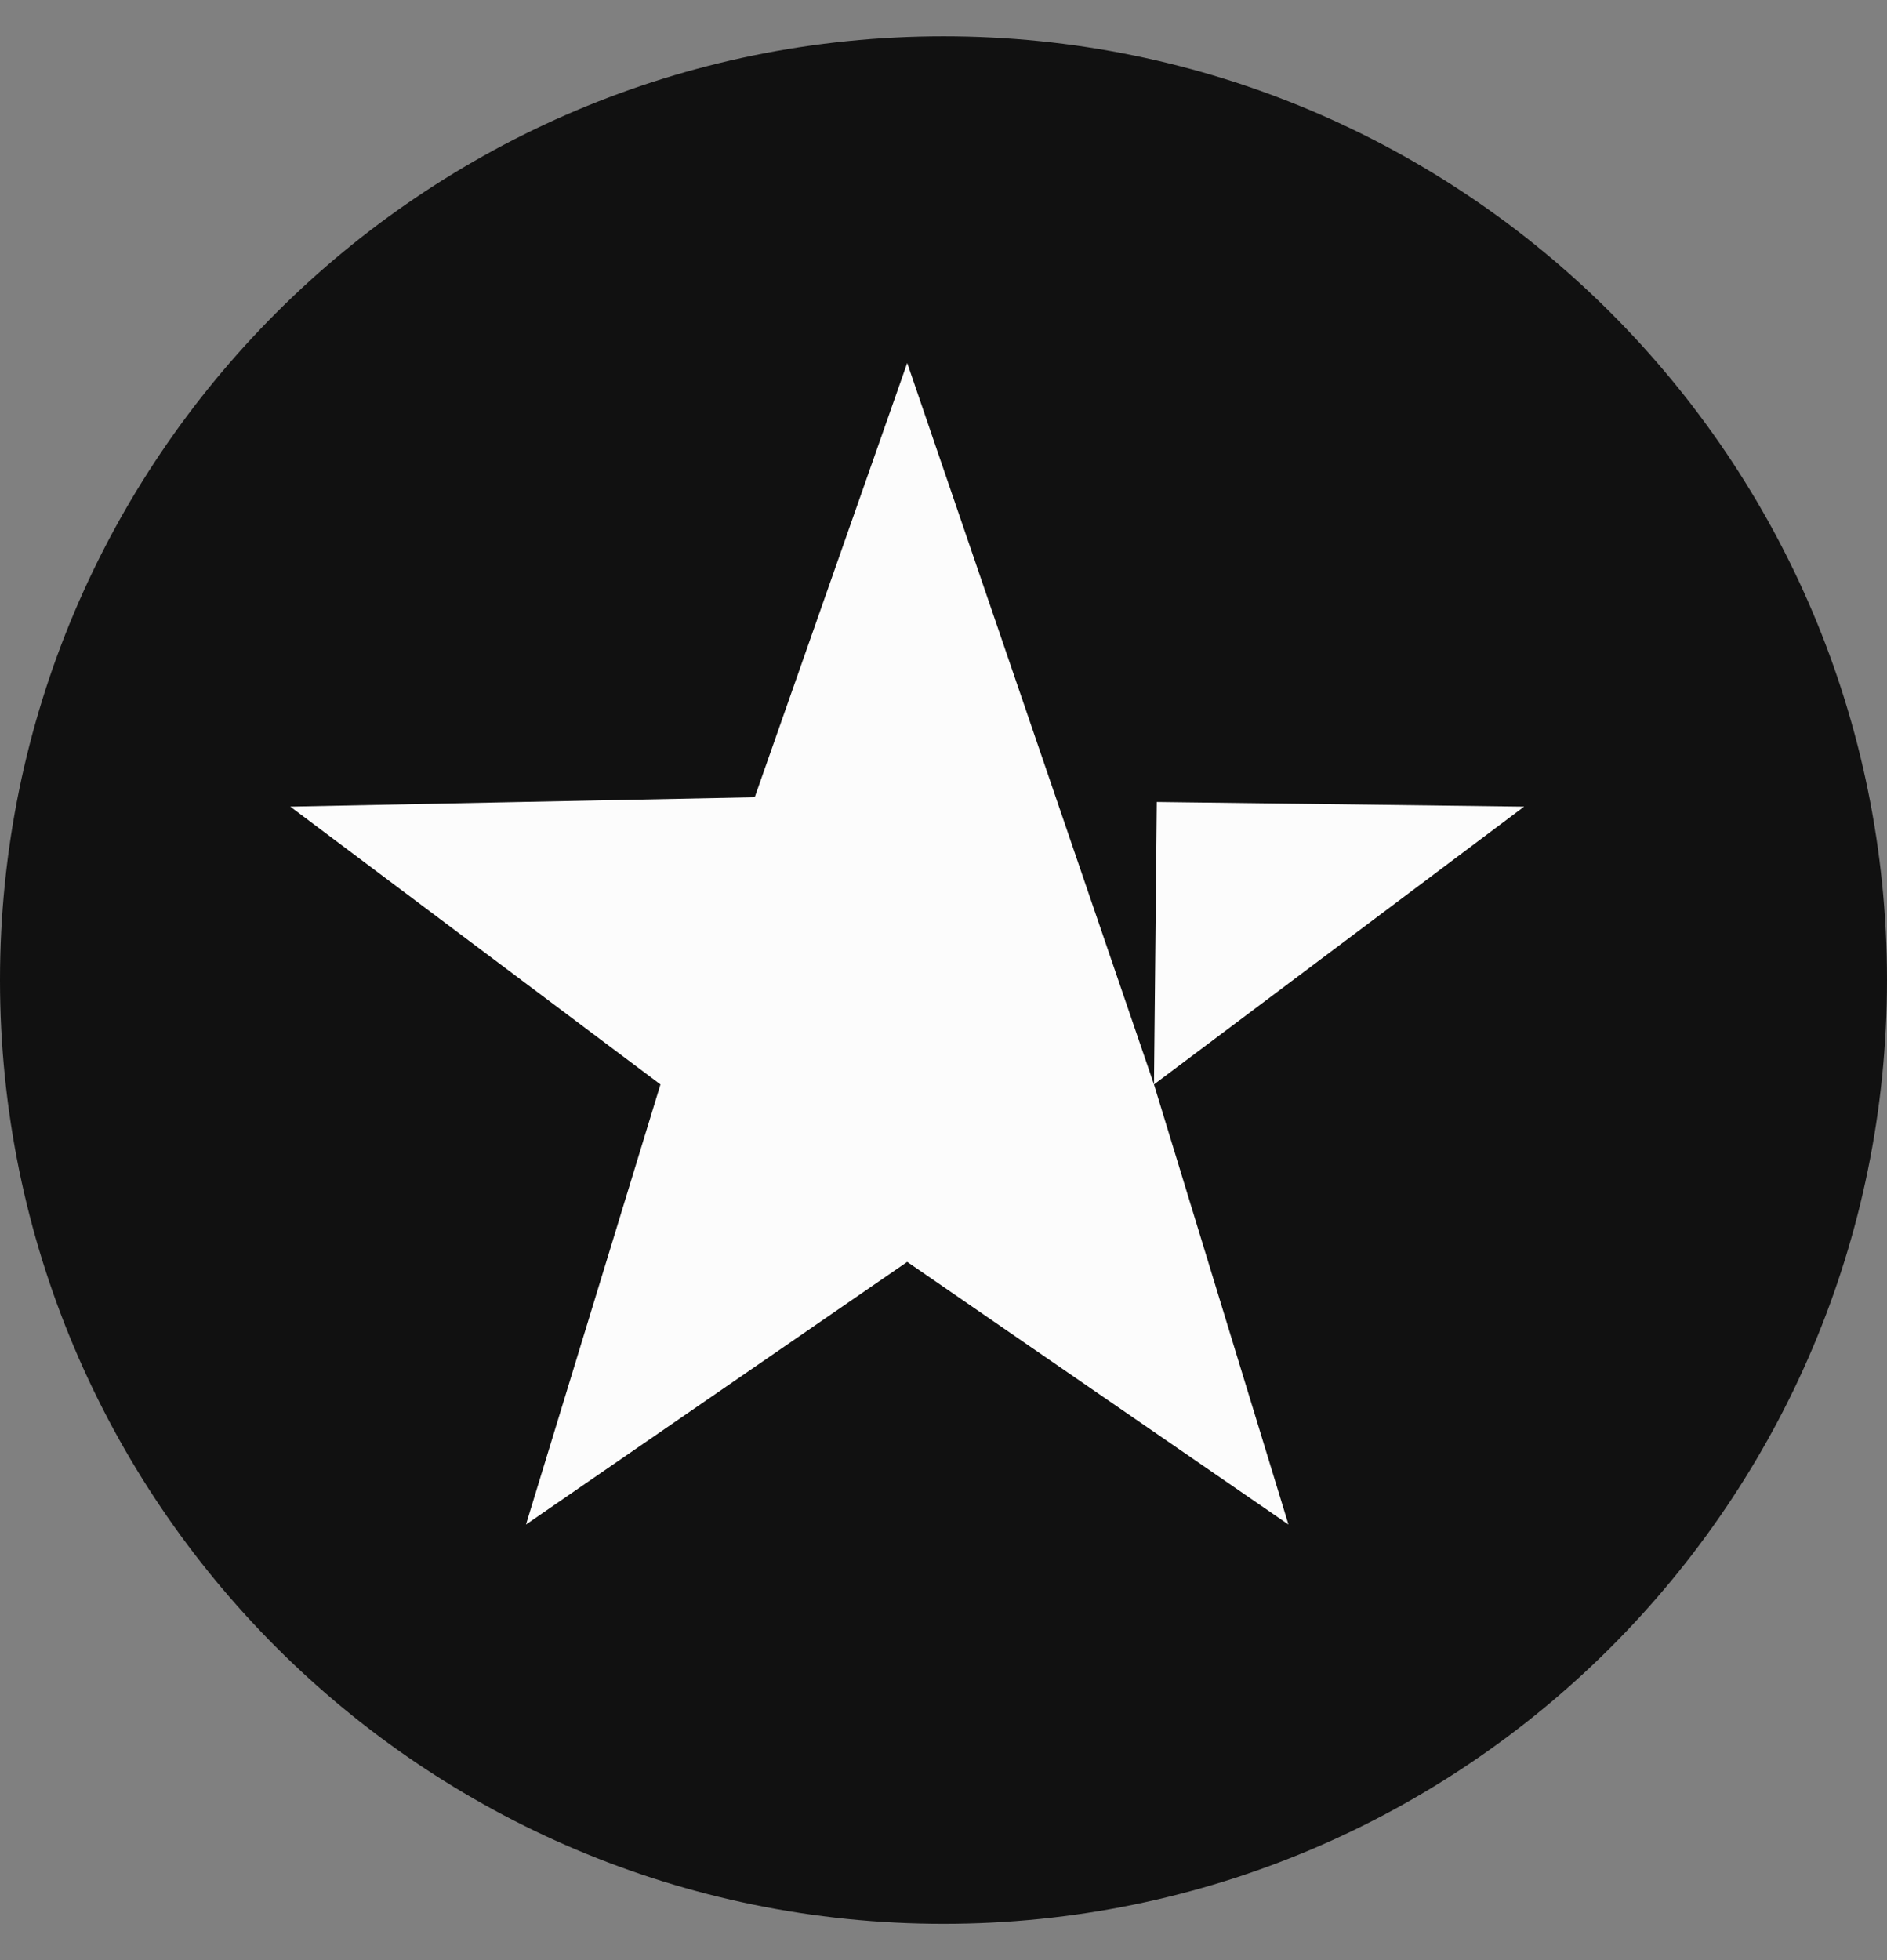 <svg width="26" height="27" viewBox="0 0 26 27" fill="none" xmlns="http://www.w3.org/2000/svg">
<rect x="0" y="0" width="26" height="27" fill="#808080" stroke="none"/>
<path d="M13 26.5C20.18 26.5 26 20.68 26 13.5C26 6.32 20.18 0.5 13 0.5C5.82 0.5 0 6.32 0 13.5C0 20.68 5.82 26.5 13 26.5Z" fill="#111111"/>
<path d="M12.5 5L15.9 14.938L15.939 11.047L21 11.111L15.9 14.938L17.753 21L12.5 17.382L7.247 21L9.1 14.938L4 11.111L10.399 10.982L12.5 5Z" fill="#FCFCFC"/>
</svg>
